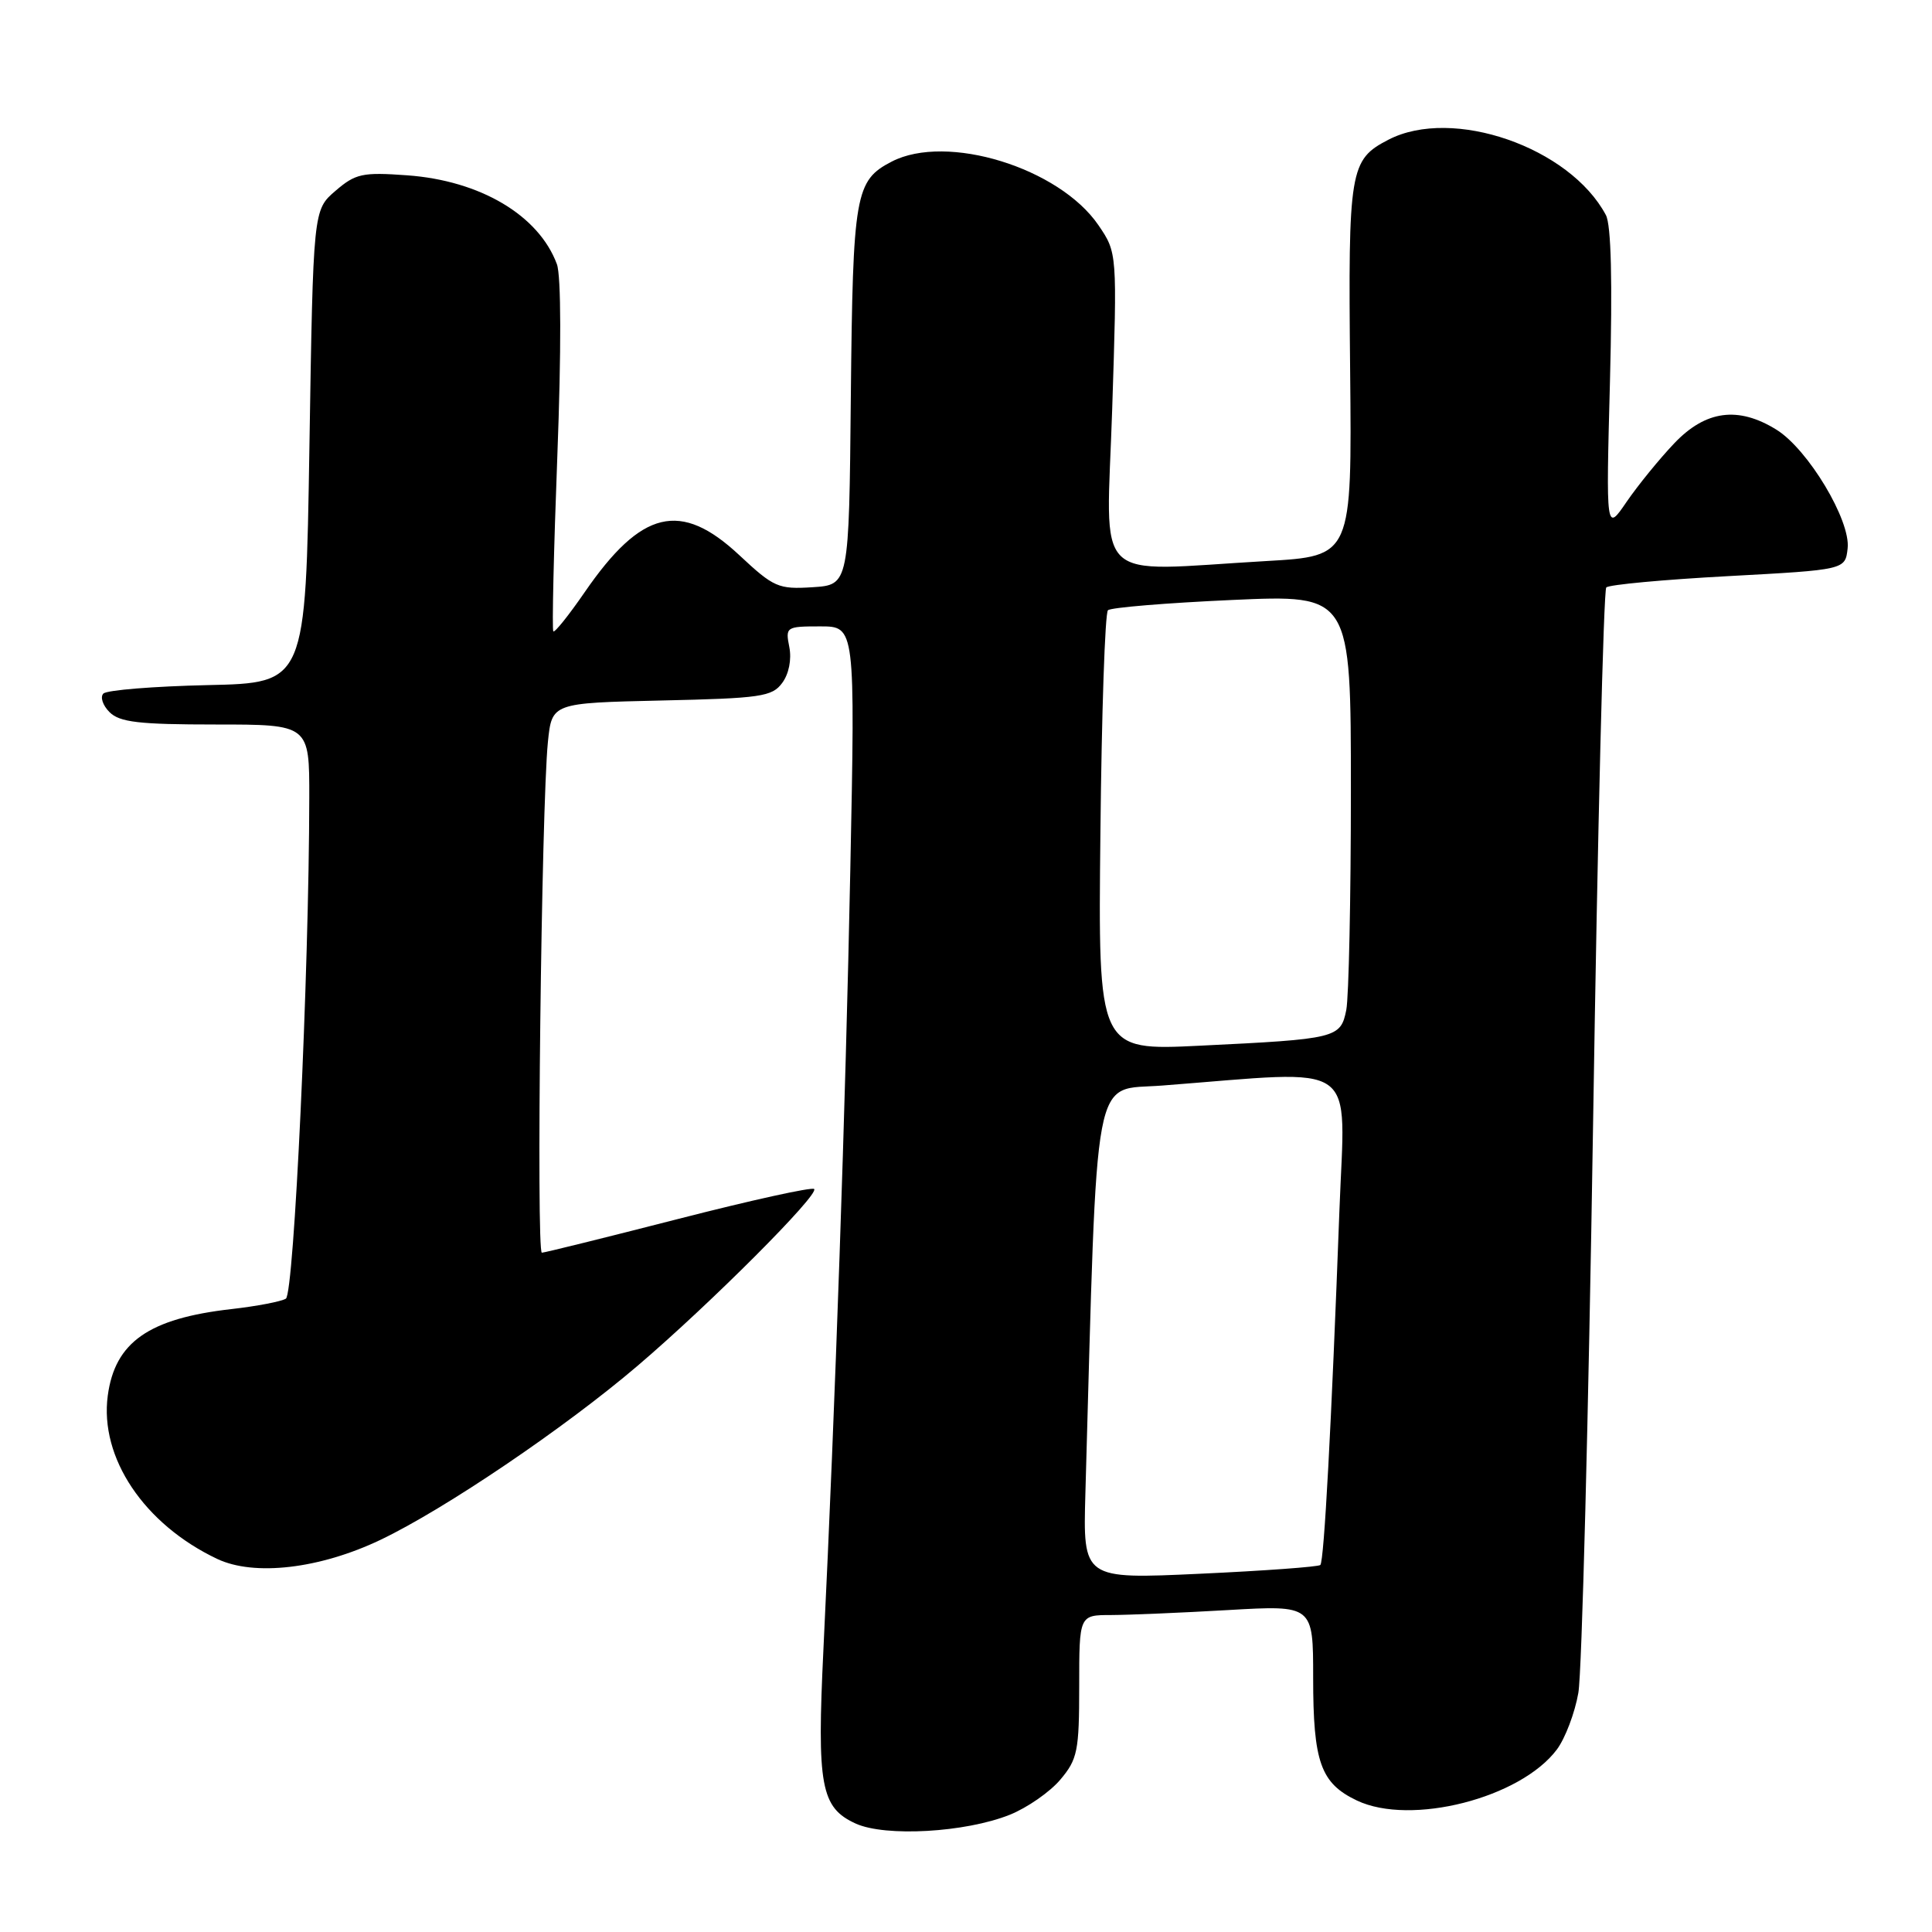 <?xml version="1.0" encoding="UTF-8" standalone="no"?>
<!DOCTYPE svg PUBLIC "-//W3C//DTD SVG 1.1//EN" "http://www.w3.org/Graphics/SVG/1.1/DTD/svg11.dtd" >
<svg xmlns="http://www.w3.org/2000/svg" xmlns:xlink="http://www.w3.org/1999/xlink" version="1.1" viewBox="0 0 256 256">
 <g >
 <path fill="currentColor"
d=" M 133.79 240.47 C 136.11 239.54 139.13 237.44 140.50 235.81 C 142.78 233.11 143.00 232.01 143.00 223.42 C 143.00 214.00 143.00 214.00 147.25 214.00 C 149.59 213.99 156.56 213.70 162.75 213.34 C 174.00 212.69 174.00 212.69 174.00 222.30 C 174.00 233.51 174.99 236.29 179.80 238.58 C 186.95 241.97 201.48 238.26 206.30 231.81 C 207.40 230.33 208.68 226.96 209.14 224.31 C 209.61 221.67 210.48 187.78 211.09 149.00 C 211.69 110.22 212.48 78.20 212.84 77.84 C 213.20 77.47 220.47 76.80 229.00 76.34 C 244.50 75.50 244.50 75.50 244.82 72.67 C 245.25 68.98 239.57 59.52 235.38 56.93 C 230.31 53.79 226.00 54.37 221.84 58.75 C 219.88 60.81 217.04 64.30 215.53 66.50 C 212.80 70.50 212.80 70.50 213.33 50.50 C 213.67 37.31 213.49 29.81 212.79 28.50 C 208.01 19.51 192.47 14.12 183.98 18.51 C 178.84 21.17 178.63 22.42 178.90 49.09 C 179.14 73.69 179.14 73.69 167.82 74.34 C 144.35 75.69 146.60 77.89 147.37 54.25 C 148.04 33.50 148.04 33.50 145.55 29.84 C 140.35 22.23 125.46 17.64 118.16 21.41 C 113.31 23.92 113.01 25.67 112.74 52.50 C 112.50 77.50 112.50 77.50 107.67 77.81 C 103.13 78.10 102.53 77.83 97.96 73.56 C 90.19 66.30 85.00 67.54 77.48 78.46 C 75.38 81.51 73.51 83.85 73.32 83.66 C 73.13 83.47 73.37 73.00 73.85 60.41 C 74.38 46.49 74.36 36.52 73.79 35.00 C 71.39 28.53 63.64 23.93 53.95 23.23 C 48.02 22.80 47.11 23.00 44.45 25.29 C 41.50 27.82 41.50 27.82 41.00 59.16 C 40.50 90.50 40.50 90.50 27.52 90.78 C 20.38 90.94 14.16 91.44 13.70 91.90 C 13.25 92.35 13.61 93.46 14.51 94.36 C 15.85 95.70 18.40 96.00 28.57 96.00 C 41.00 96.00 41.00 96.00 40.98 105.75 C 40.95 129.03 38.96 171.41 37.88 172.08 C 37.26 172.46 34.02 173.08 30.67 173.46 C 19.72 174.70 15.23 177.84 14.28 184.93 C 13.18 193.15 19.08 201.96 28.77 206.56 C 33.68 208.89 42.36 207.88 50.41 204.04 C 58.92 199.98 74.86 189.19 84.50 180.96 C 94.15 172.73 108.59 158.26 107.88 157.55 C 107.60 157.26 99.52 159.04 89.93 161.50 C 80.34 163.96 72.18 165.98 71.80 165.99 C 71.04 166.00 71.74 106.86 72.60 98.32 C 73.13 93.15 73.13 93.15 87.65 92.82 C 100.80 92.53 102.31 92.31 103.64 90.50 C 104.53 89.31 104.91 87.39 104.59 85.75 C 104.06 83.07 104.16 83.00 108.69 83.00 C 113.32 83.00 113.32 83.00 112.67 115.25 C 112.04 146.67 110.68 186.10 109.11 218.50 C 108.23 236.64 108.76 239.52 113.38 241.63 C 117.31 243.42 127.91 242.82 133.79 240.47 Z  M 143.82 197.87 C 145.45 140.34 144.65 144.57 154.00 143.84 C 180.54 141.80 178.23 140.17 177.48 160.40 C 176.42 188.81 175.45 206.89 174.95 207.37 C 174.70 207.61 167.53 208.14 159.00 208.53 C 143.50 209.25 143.50 209.25 143.82 197.87 Z  M 145.81 110.36 C 145.97 94.49 146.42 81.21 146.81 80.86 C 147.19 80.50 154.59 79.89 163.25 79.50 C 179.00 78.79 179.00 78.79 179.00 104.77 C 179.00 119.06 178.72 132.13 178.39 133.82 C 177.64 137.56 177.14 137.68 159.00 138.56 C 145.50 139.22 145.50 139.22 145.81 110.36 Z "/>
</g>
</svg>
